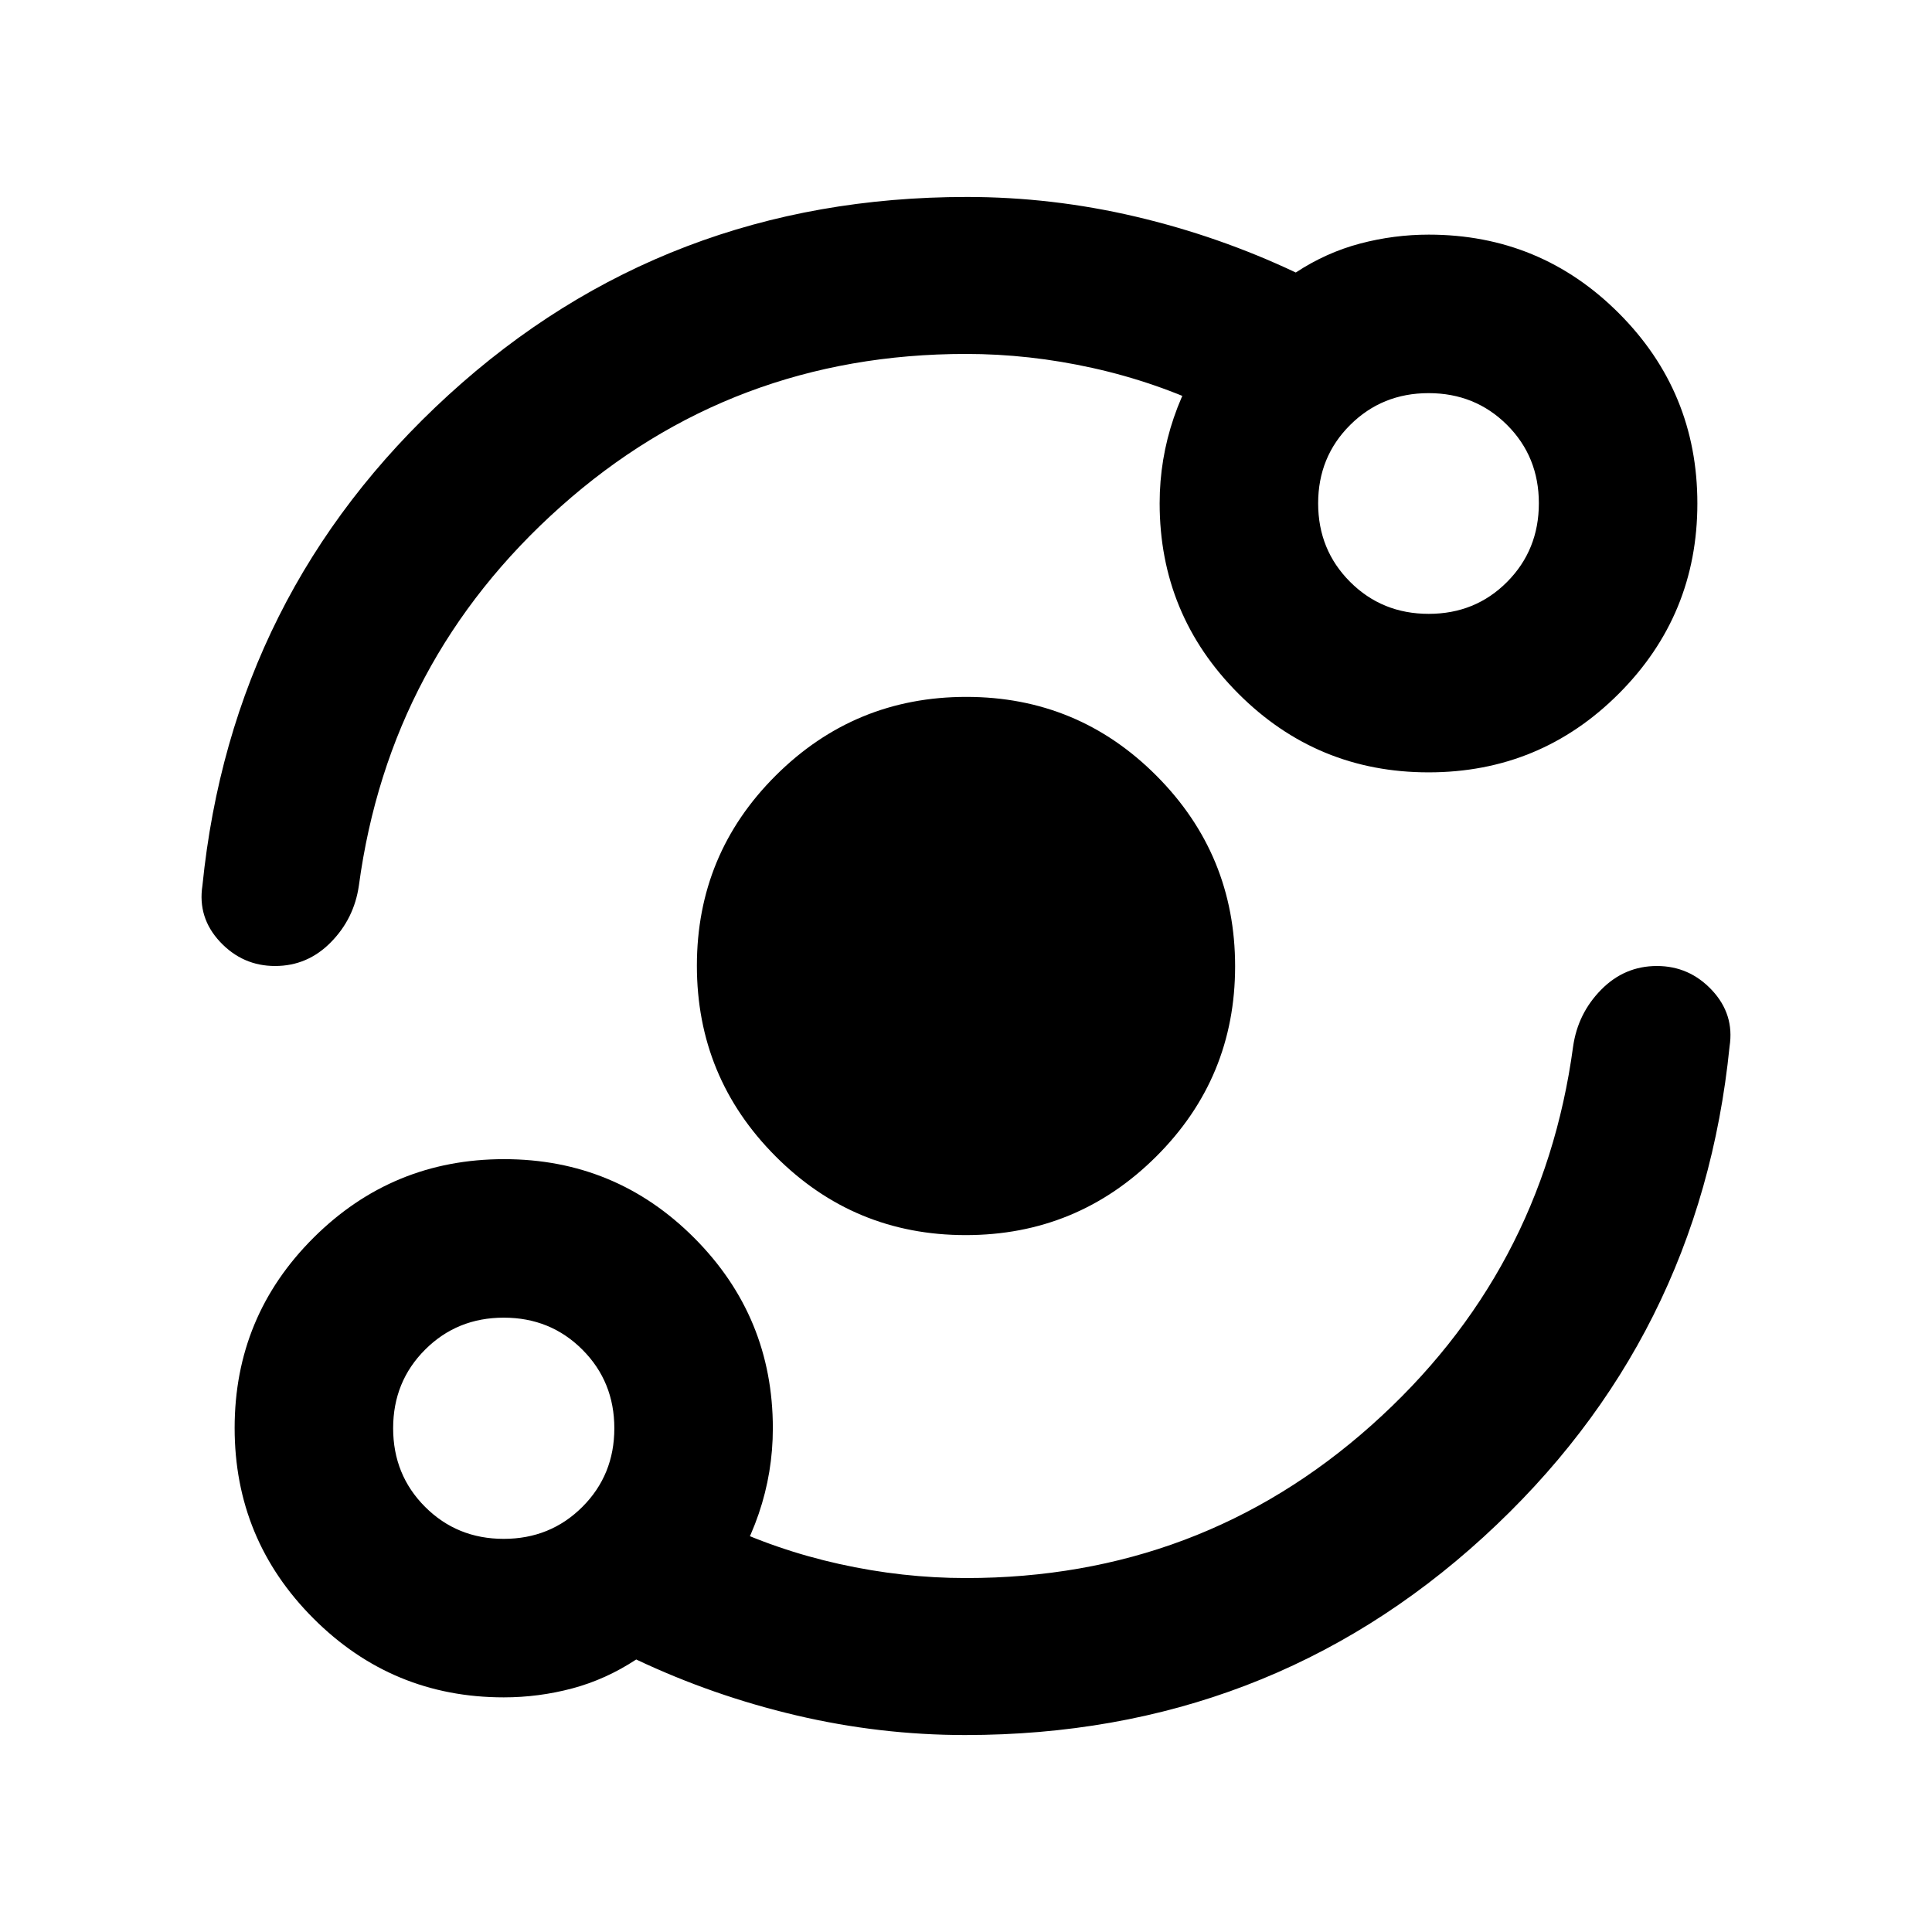 <svg xmlns="http://www.w3.org/2000/svg" height="20" viewBox="0 -960 960 960" width="20"><path d="M250.3-116.59q-55.39 0-94.55-39.21-39.16-39.2-39.16-94.67 0-55.46 39.21-94.51 39.2-39.04 94.67-39.04 55.46 0 94.51 39.16 39.04 39.16 39.04 94.56 0 21.91-7.03 42.51-7.03 20.59-19.84 36.86l-.24-32.72q28.52 13.77 60.05 20.77 31.52 7.01 63.04 7.01 116.3 0 201.4-75.87Q766.5-327.61 781.67-440q2.35-16.46 13.95-28.23Q807.21-480 823.31-480q16.09 0 27.34 12 11.24 12.01 8.76 28-14.67 145.43-122.32 243.78Q629.44-97.87 479.6-97.87q-42.35 0-83.87-9.76-41.51-9.76-79.6-27.78-15.06 9.91-31.76 14.37-16.7 4.45-34.07 4.45Zm-.01-78.76q23.18 0 39.08-15.88 15.89-15.88 15.89-39.06t-15.88-39.08q-15.88-15.89-39.06-15.89-23.19 0-39.08 15.88-15.89 15.88-15.89 39.06 0 23.19 15.88 39.08 15.88 15.89 39.06 15.89Zm229.55-150.93q-55.47 0-94.51-39.21-39.05-39.21-39.05-94.67 0-55.47 39.21-94.51 39.21-39.05 94.67-39.05 55.47 0 94.51 39.21 39.05 39.21 39.05 94.67 0 55.47-39.21 94.51-39.21 39.05-94.67 39.05Zm.16-437.85q-116.3 0-201.4 75.87Q193.5-632.39 178.33-520q-2.35 16.46-13.95 28.23Q152.79-480 136.69-480q-16.09 0-27.34-12-11.24-12.01-8.76-28 14.67-145.43 122.32-243.78 107.65-98.35 257.49-98.35 42.35 0 83.87 9.76 41.51 9.76 79.6 27.78 15.06-9.91 31.9-14.37 16.84-4.45 34.16-4.45 55.46 0 94.47 39.05t39.01 94.51q0 55.47-39.05 94.55t-94.51 39.08q-55.47 0-94.55-39.16t-39.08-94.55q0-21.92 7.03-42.52 7.03-20.59 19.84-36.85v32.95q-28.52-13.77-60.05-20.77-31.52-7.01-63.04-7.01Zm229.92 129.15q23.19 0 38.96-15.88t15.77-39.06q0-23.19-15.83-38.96t-38.94-15.77q-23.12 0-39.01 15.83-15.89 15.83-15.89 38.94 0 23.12 15.88 39.01 15.88 15.89 39.06 15.89ZM250.3-250.3Zm459.63-459.63Z"/></svg>